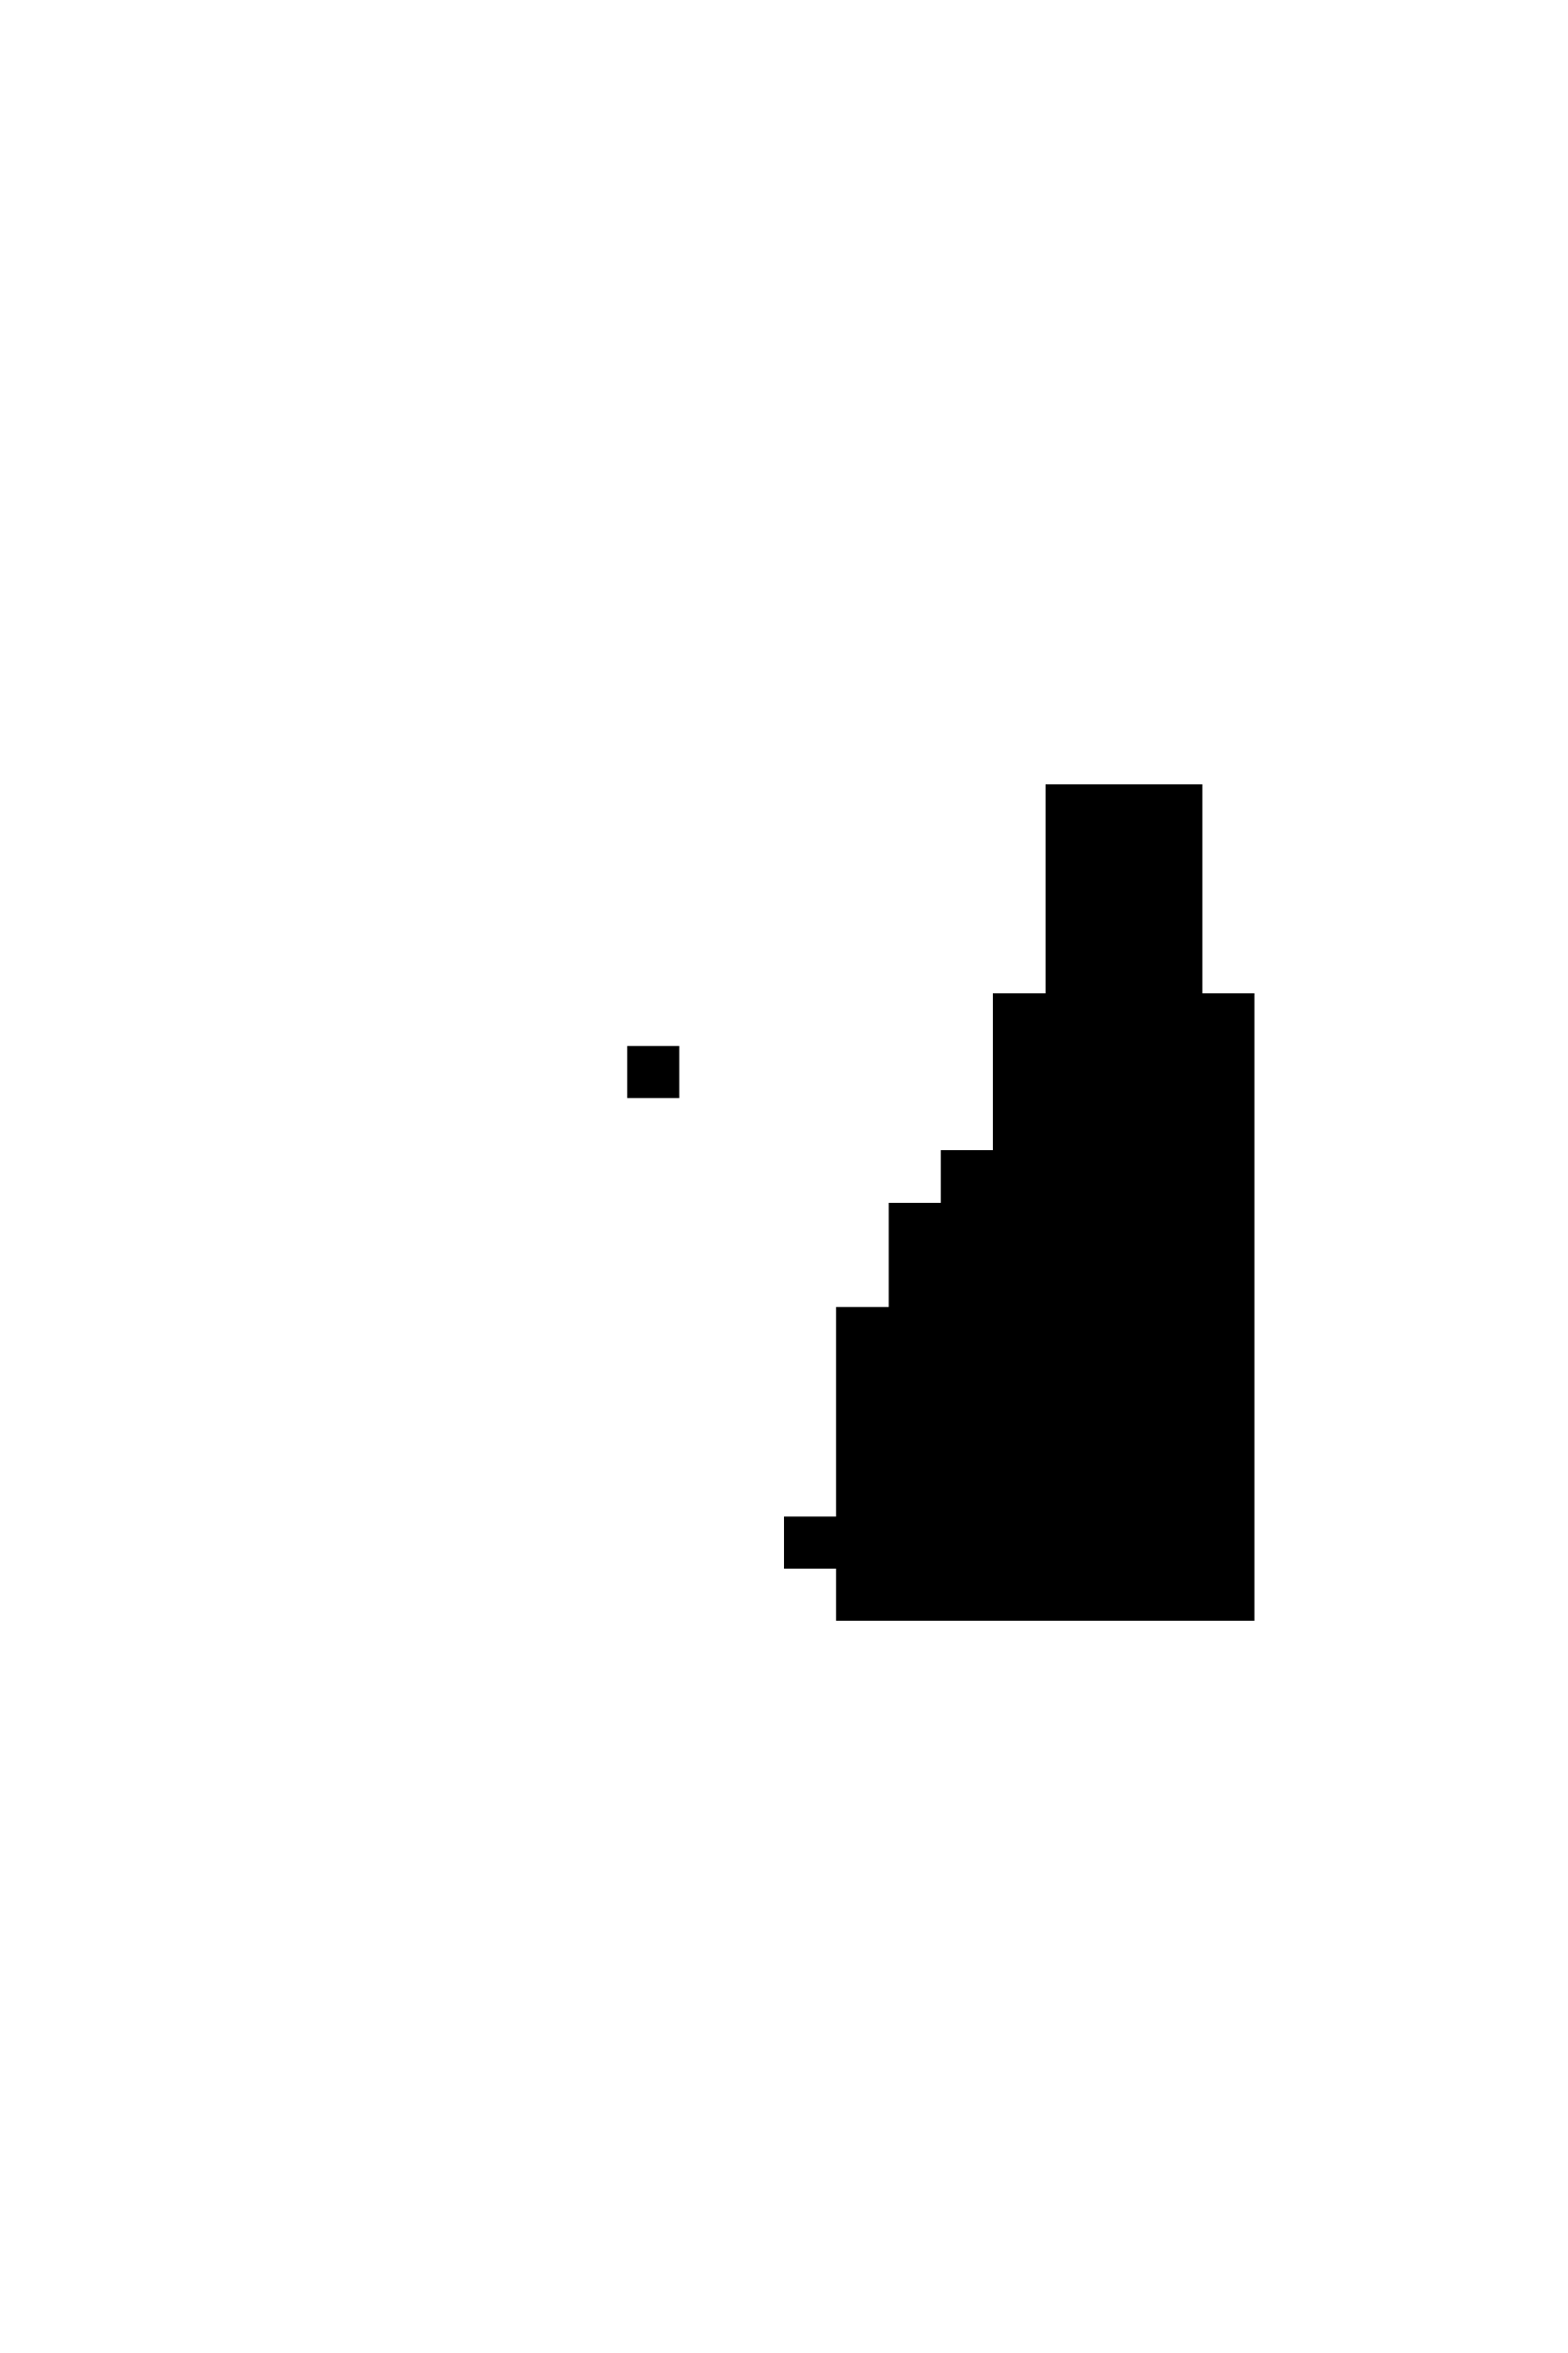 <svg xmlns="http://www.w3.org/2000/svg" viewBox="0 -0.5 30 45" shape-rendering="crispEdges">
<path stroke="current" d="M20 15h3M20 16h3M20 17h3M20 18h3M19 19h5M12 20h1M19 20h5M19 21h5M18 22h6M17 23h7M17 24h7M16 25h8M16 26h8M16 27h8M16 28h8M15 29h9M16 30h8" />
</svg>